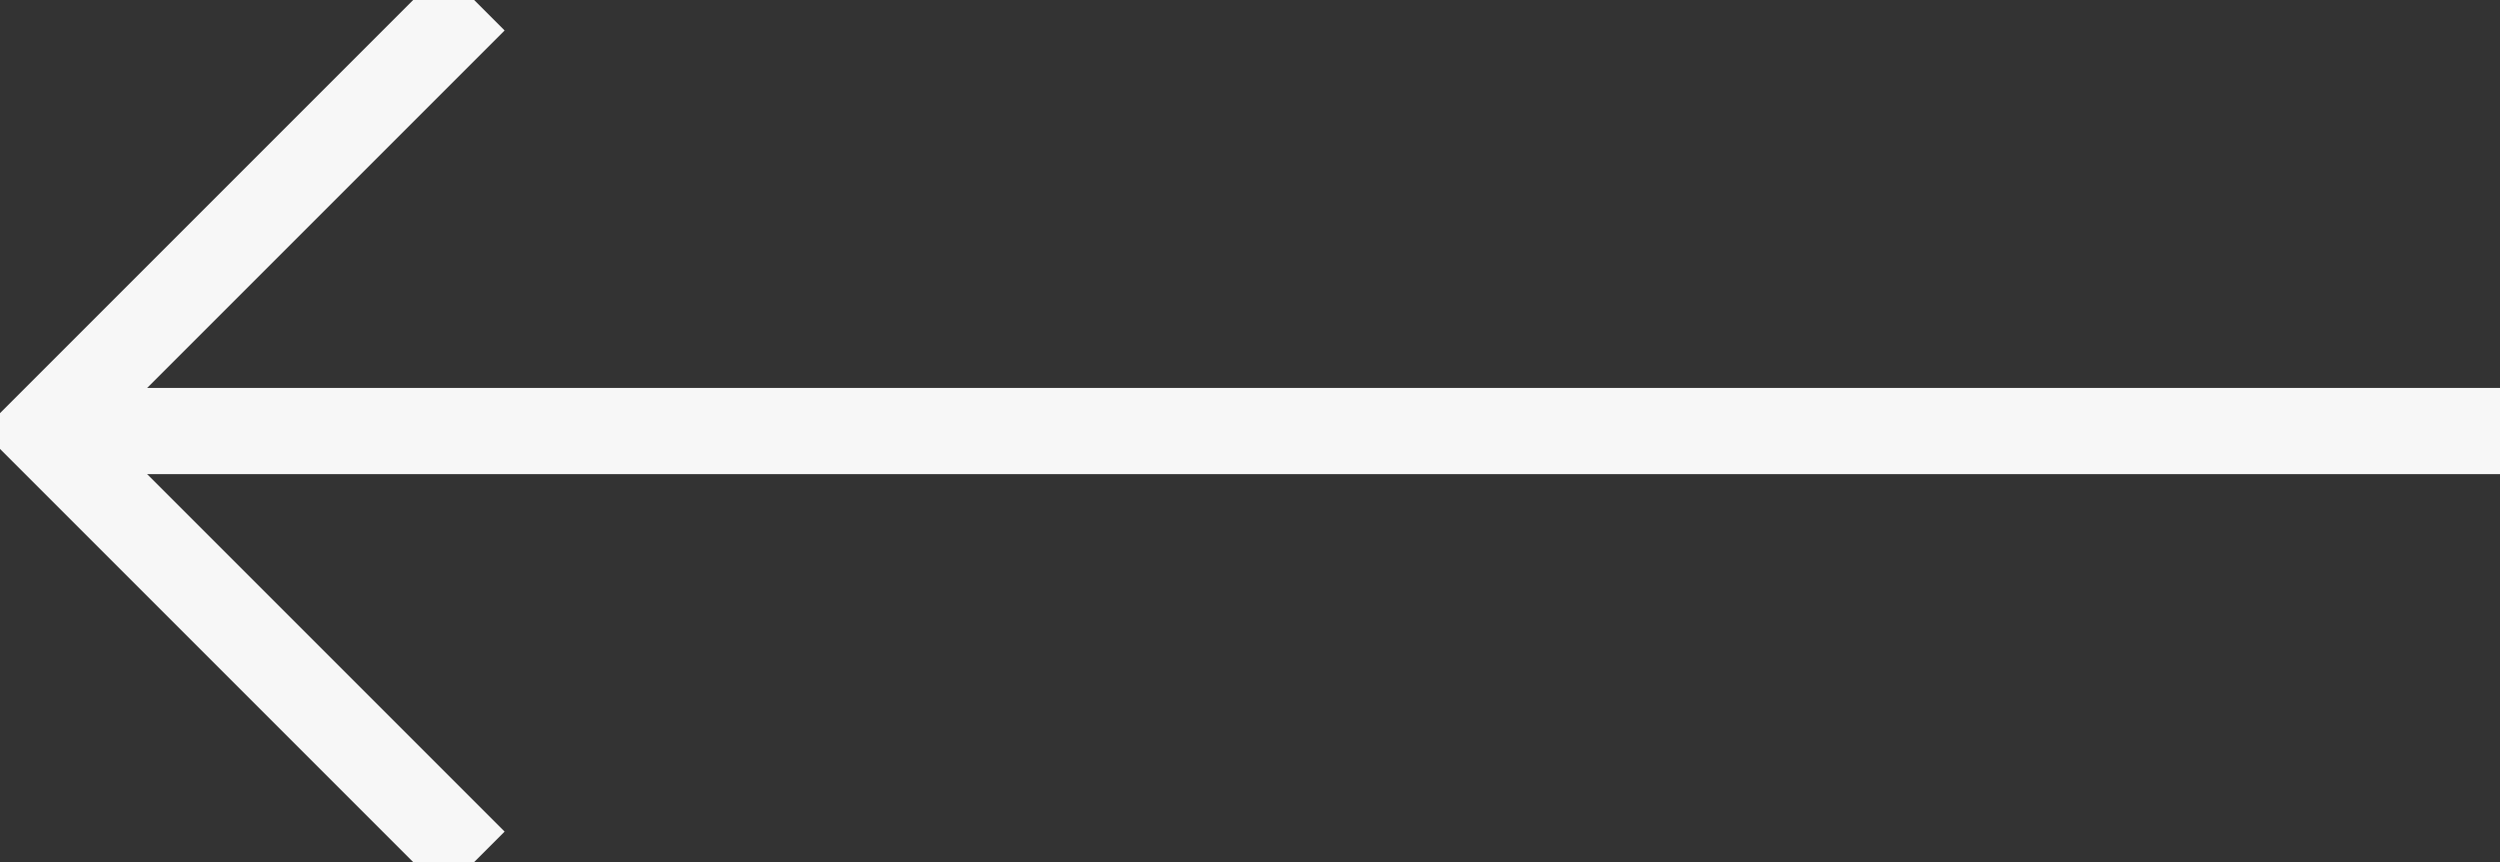 <?xml version="1.0" encoding="UTF-8"?>
<svg width="29px" height="10px" viewBox="0 0 29 10" version="1.1" xmlns="http://www.w3.org/2000/svg" xmlns:xlink="http://www.w3.org/1999/xlink">
    <rect x="0" y="0" width="29" height="10" fill="#333333" stroke="none"/>
    <!-- Generator: Sketch 53.2 (72643) - https://sketchapp.com -->
    <title>back_arrow</title>
    <desc>Created with Sketch.</desc>
    <g id="Page-1" stroke="none" stroke-width="1" fill="none" fill-rule="evenodd">
        <g id="IMA-concept-2.4" transform="translate(-55, -570)" stroke="#F7F7F7">
            <g id="back_arrow" transform="translate(69.5, 575) rotate(-360) translate(-69.5, -575) translate(55, 570)">
                <g id="Wireframe-Line-01" transform="translate(14.5, 5) rotate(-180) translate(-14.5, -5) ">
                    <polyline id="arrowhead" points="23.5 0 28.5 5 23.5 10"></polyline>
                    <path d="M28,5 L0,5" id="Line"></path>
                </g>
            </g>
        </g>
    </g>
</svg>